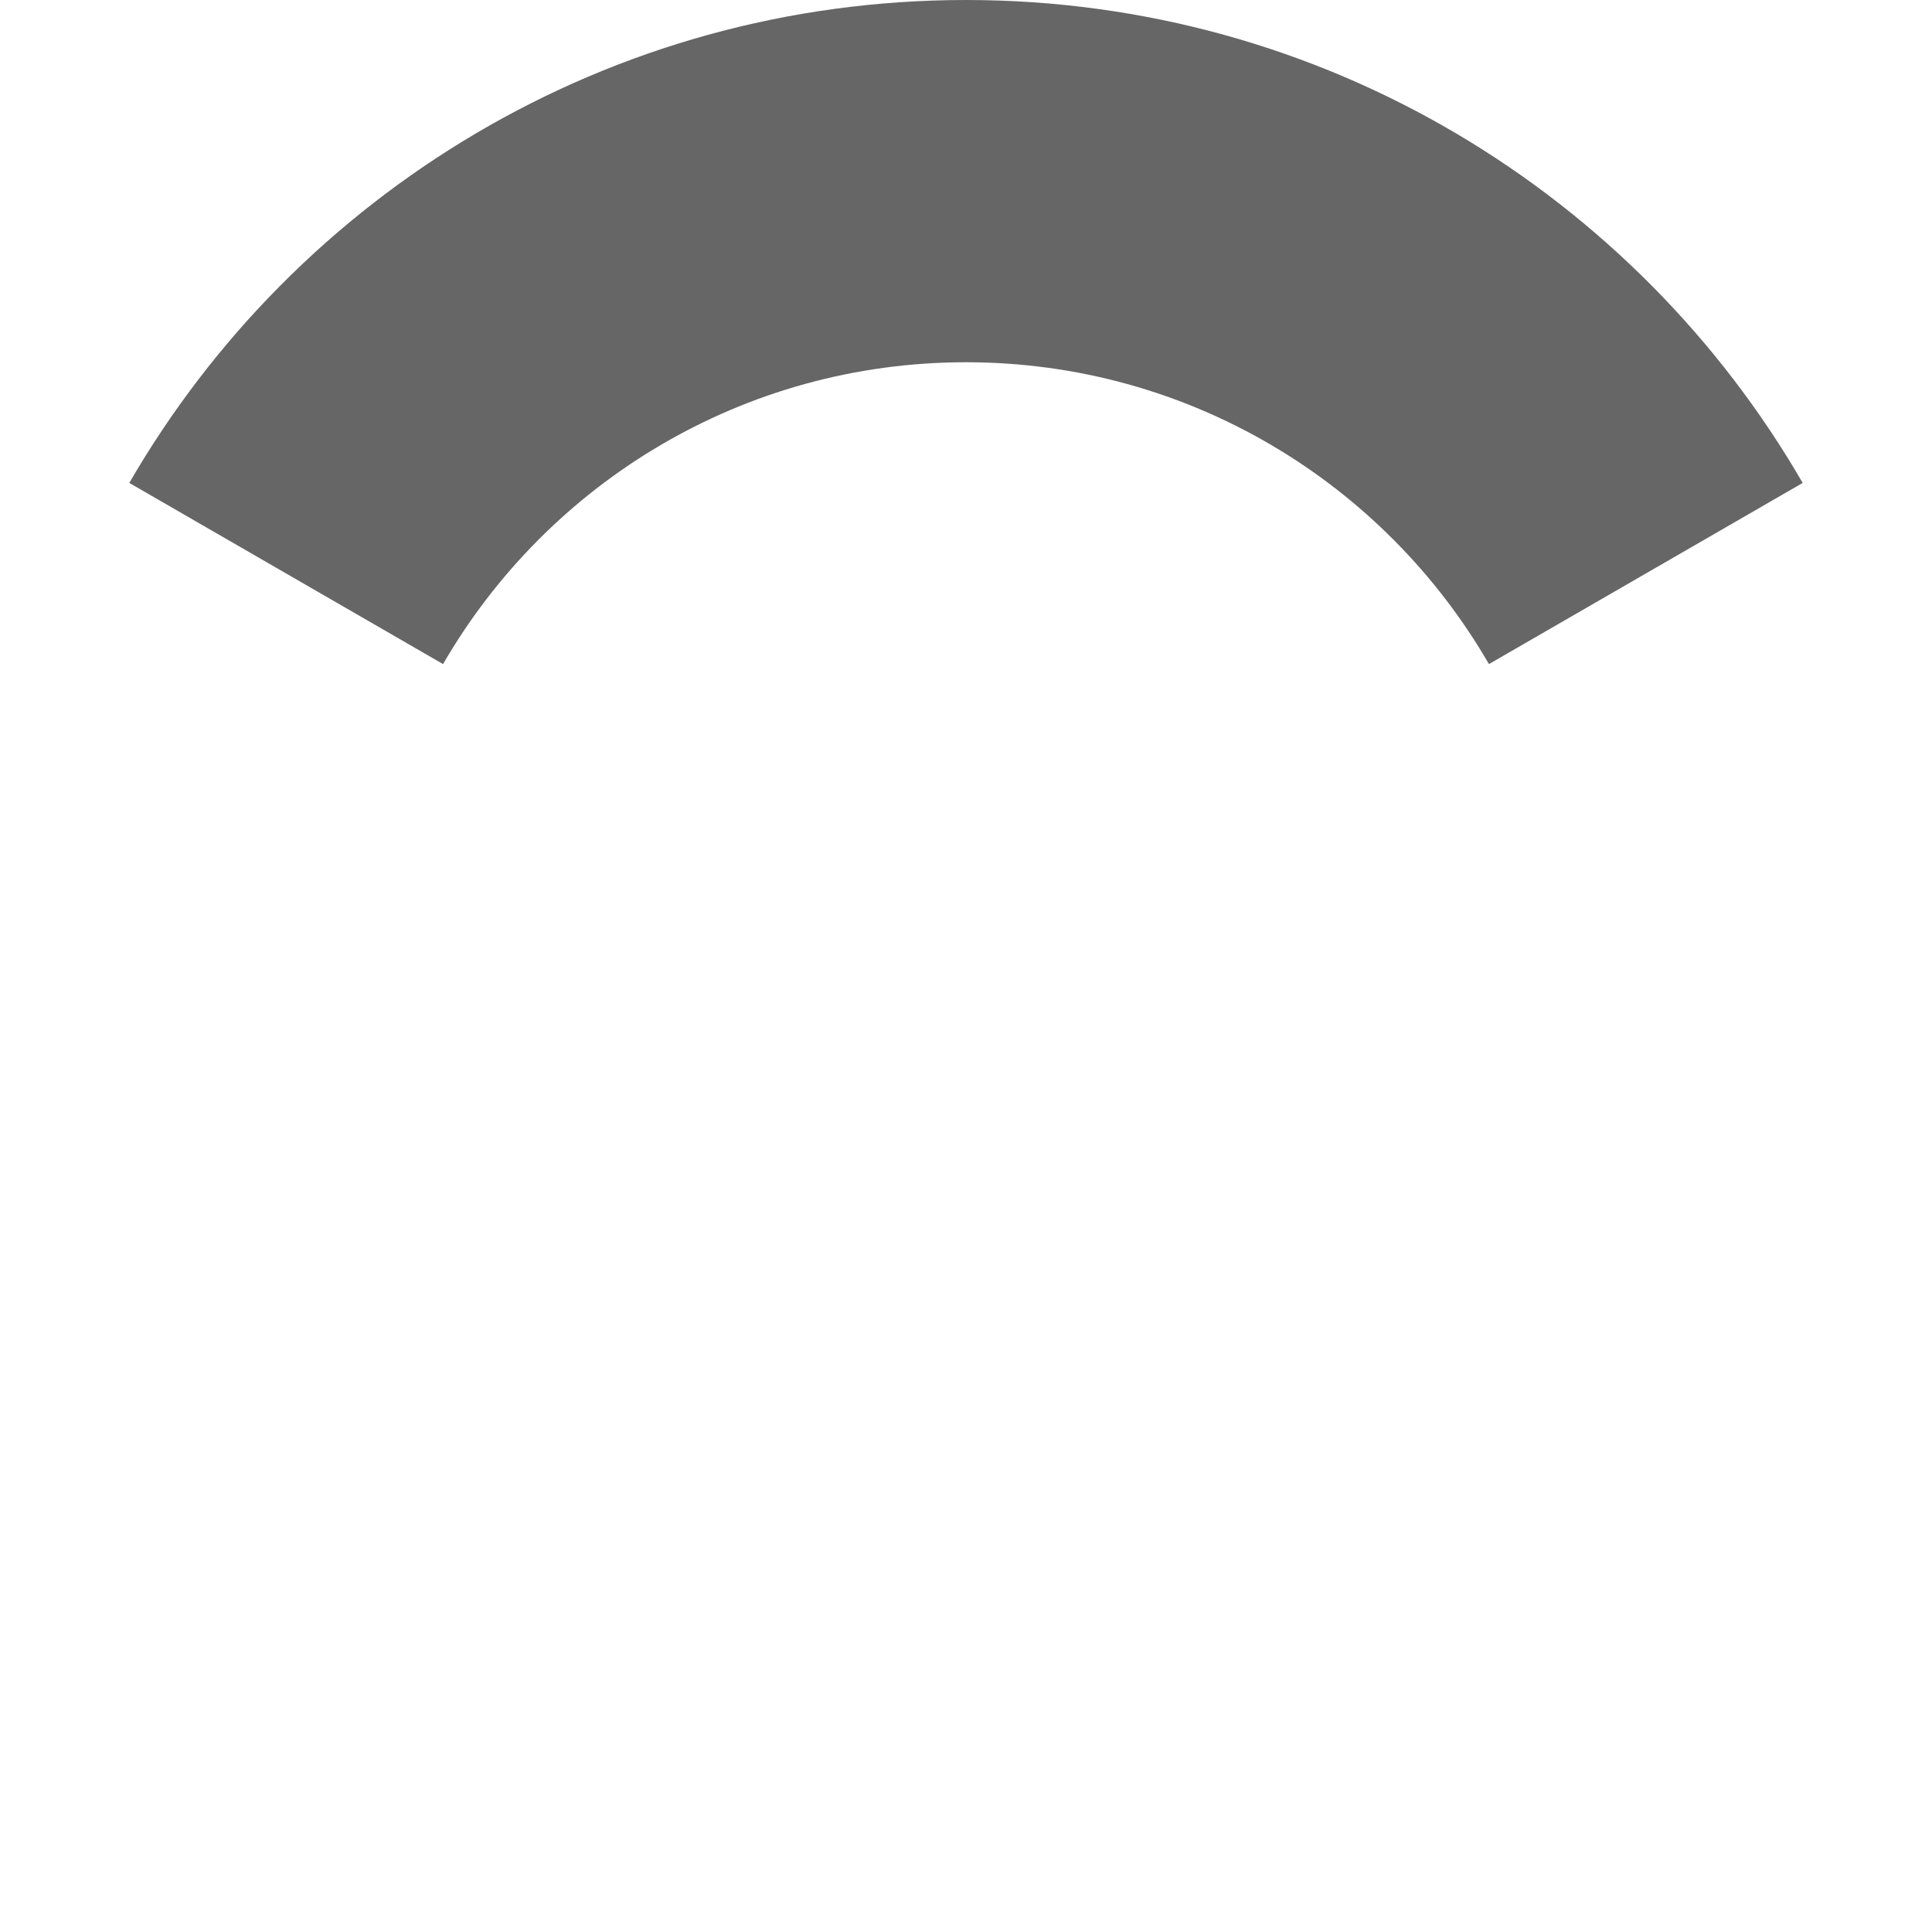 <?xml version="1.0" encoding="utf-8"?>
<!-- Generator: IcoMoon.io -->
<!DOCTYPE svg PUBLIC "-//W3C//DTD SVG 1.1//EN" "http://www.w3.org/Graphics/SVG/1.1/DTD/svg11.dtd">
<svg xmlns="http://www.w3.org/2000/svg" xmlns:xlink="http://www.w3.org/1999/xlink" width="512" height="512" viewBox="0 0 512 512" fill="#666"><path d="M 117.417,175.989C 145.084,128.173, 196.783,96.00, 256.00,96.00s 110.916,32.173, 138.583,79.989l 83.149-48.007 C 433.466,51.476, 350.747,0.00, 256.00,0.00S 78.533,51.476, 34.267,127.982L 117.417,175.989z"/></svg>
